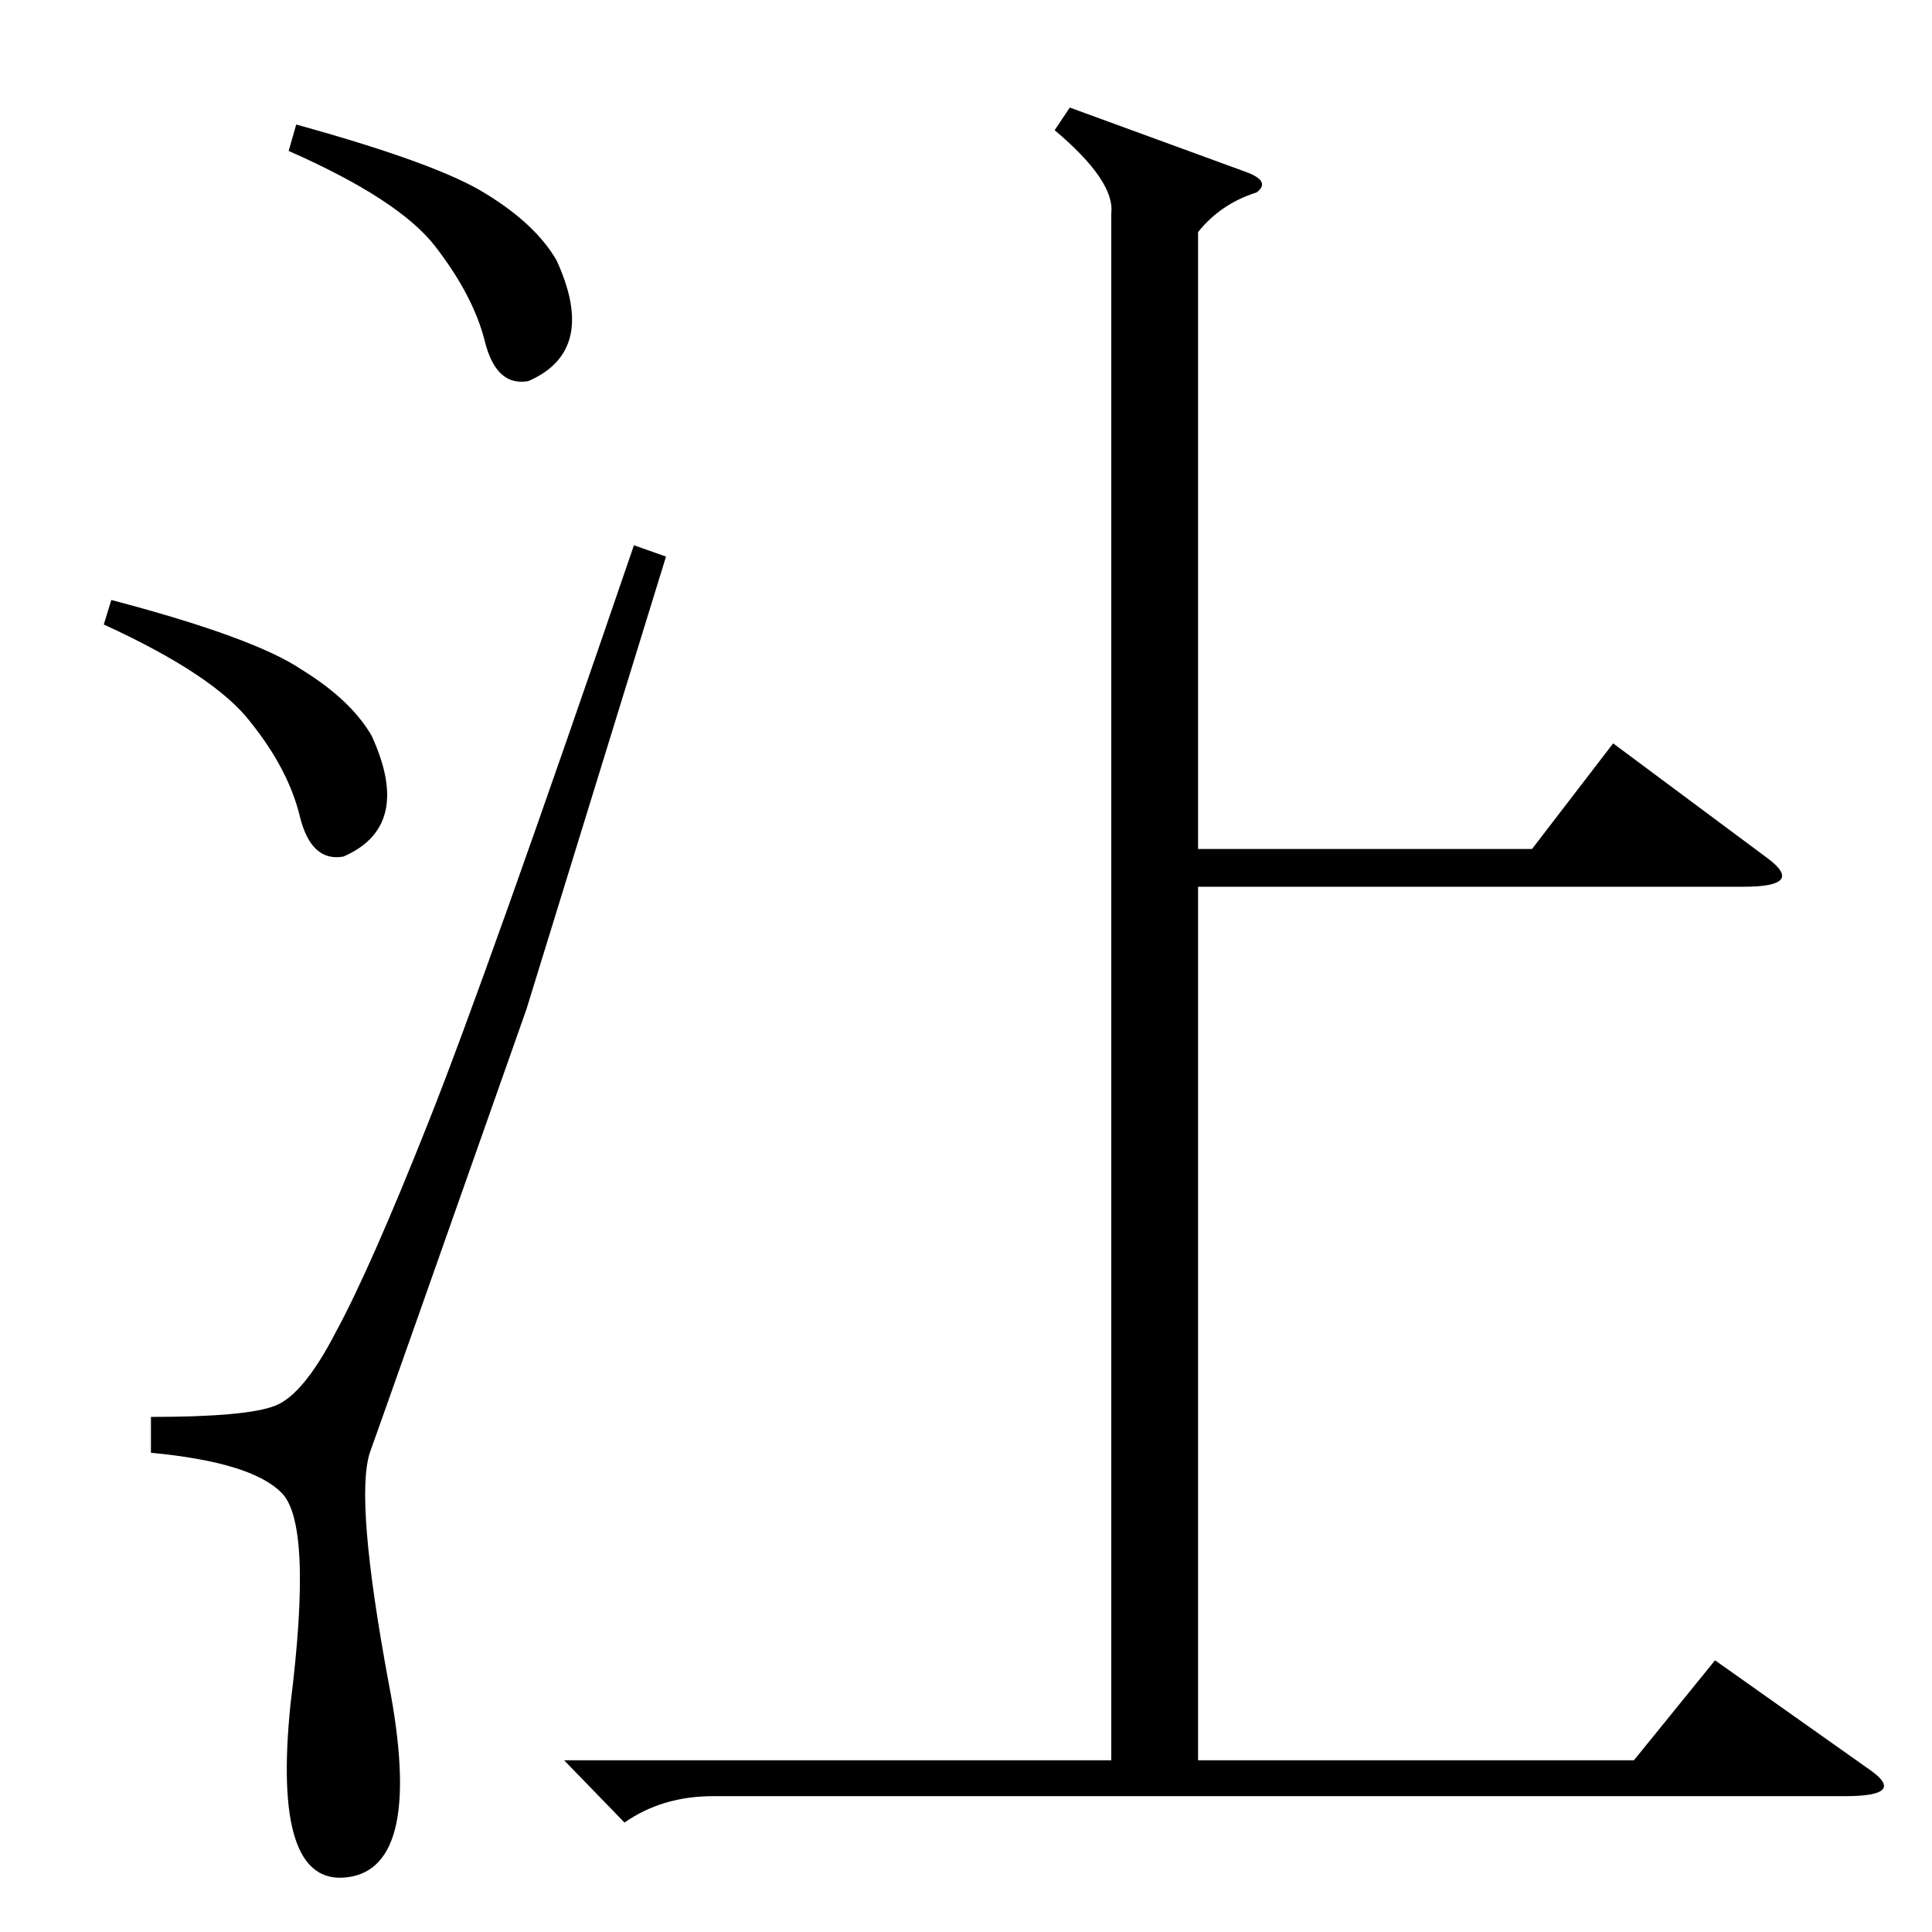 <?xml version="1.0" standalone="no"?>
<!DOCTYPE svg PUBLIC "-//W3C//DTD SVG 1.1//EN" "http://www.w3.org/Graphics/SVG/1.1/DTD/svg11.dtd" >
<svg xmlns="http://www.w3.org/2000/svg" xmlns:xlink="http://www.w3.org/1999/xlink" version="1.1" viewBox="0 -154 1024 1024">
  <g transform="matrix(1 0 0 -1 0 870)">
   <path fill="currentColor"
d="M299 91h290v820q2 17 -30 44l8 12l93 -34q14 -5 6 -11q-19 -6 -31 -21v-327h177l43 56l82 -61q20 -15 -13 -15h-289v-463h231l43 53l82 -58q20 -14 -13 -14h-600q-27 0 -47 -14zM55 693l4 13q76 -20 101 -37q26 -16 37 -35q22 -48 -15 -64q-17 -3 -23 21q-6 25 -26 50
q-19 25 -78 52zM153 944l4 14q76 -21 101 -37q26 -16 37 -35q22 -48 -15 -64q-17 -3 -23 21t-26 50q-19 25 -78 51zM336 735l17 -6l-74 -240q-74 -210 -83 -235q-8 -25 10 -122q19 -98 -22 -103q-40 -5 -30 92q12 96 -5 112q-16 16 -69 21v19q51 0 66 6t32 39q18 33 49 111
t109 306z" />
  </g>

</svg>
